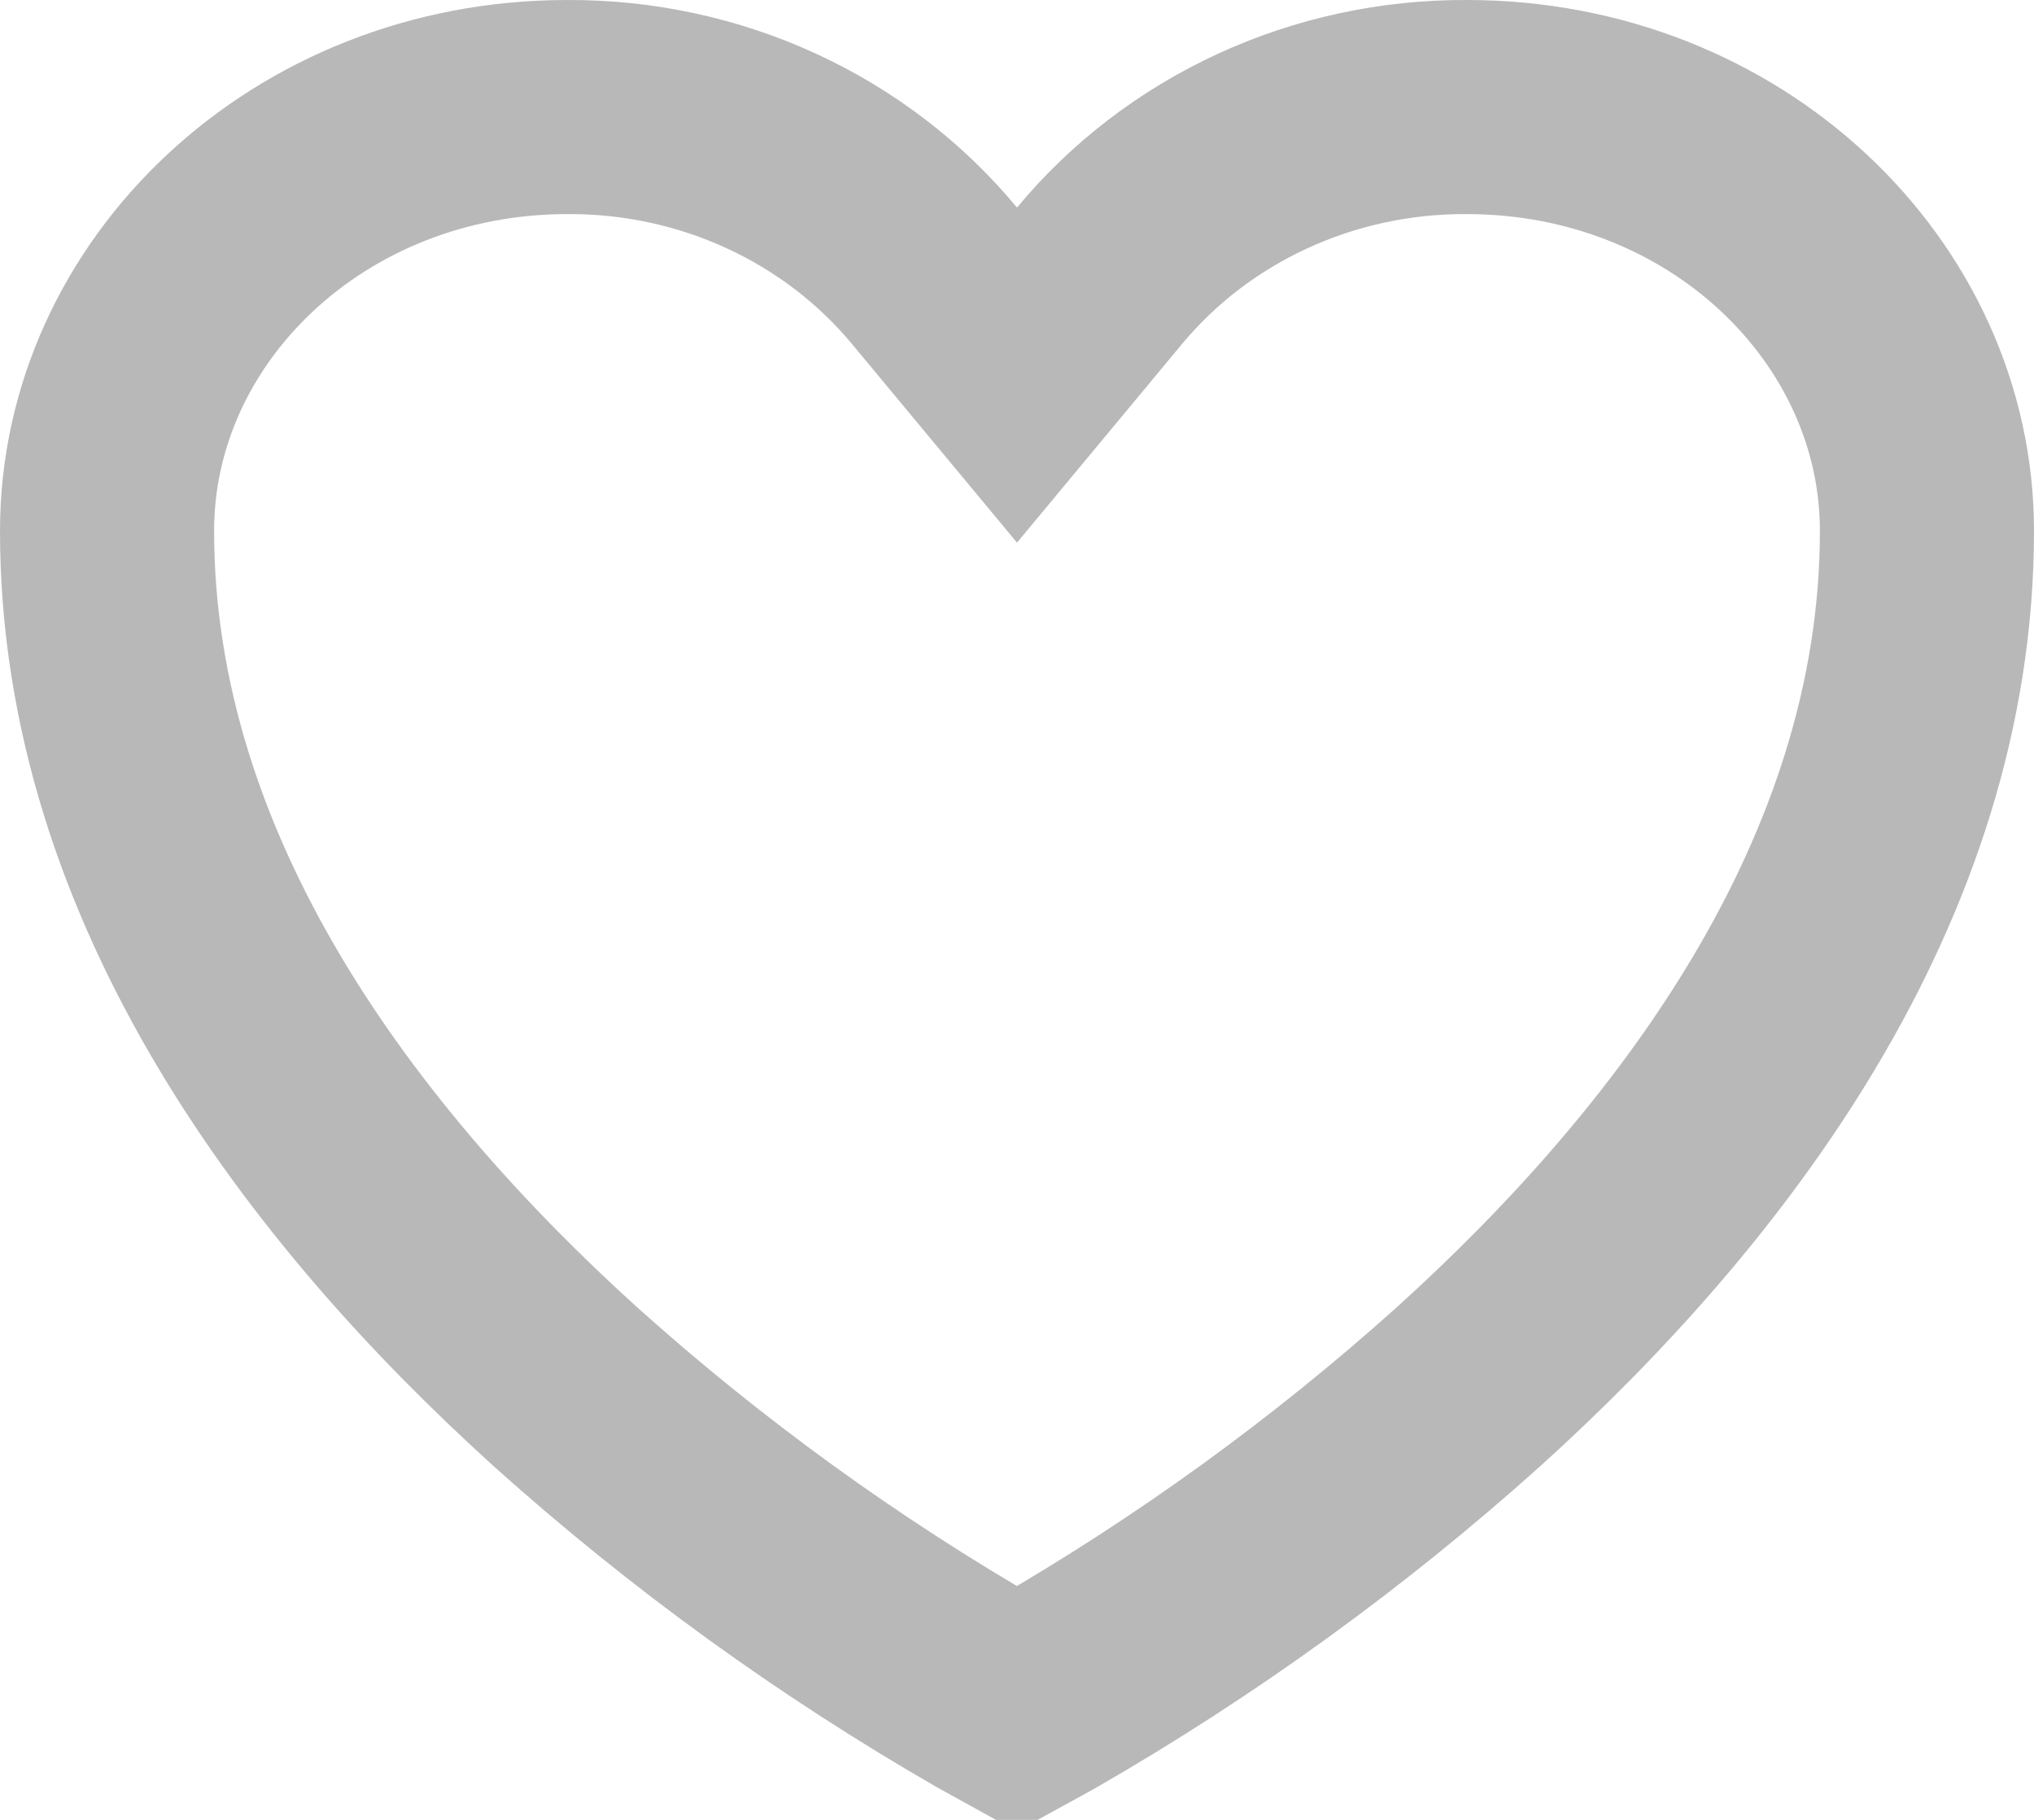 <svg width="19" height="17" viewBox="0 0 19 17" fill="none" xmlns="http://www.w3.org/2000/svg">
<path d="M5.299 1H5.304C5.964 0.997 6.615 1.138 7.209 1.412C7.803 1.686 8.322 2.085 8.73 2.577L9.5 3.504L10.27 2.577C10.678 2.085 11.198 1.686 11.792 1.412C12.386 1.138 13.037 0.997 13.697 1H13.702C16.117 1 18 2.814 18 4.959C18 8.232 15.891 10.989 13.715 12.956C12.502 14.045 11.172 15.008 9.75 15.827C9.667 15.874 9.584 15.919 9.5 15.965C9.417 15.919 9.332 15.875 9.25 15.828C7.827 15.009 6.498 14.046 5.285 12.957C3.108 10.987 1 8.231 1 4.959C1 2.814 2.883 1 5.299 1Z" stroke="#B8B8B8" stroke-width="2"/>
</svg>
